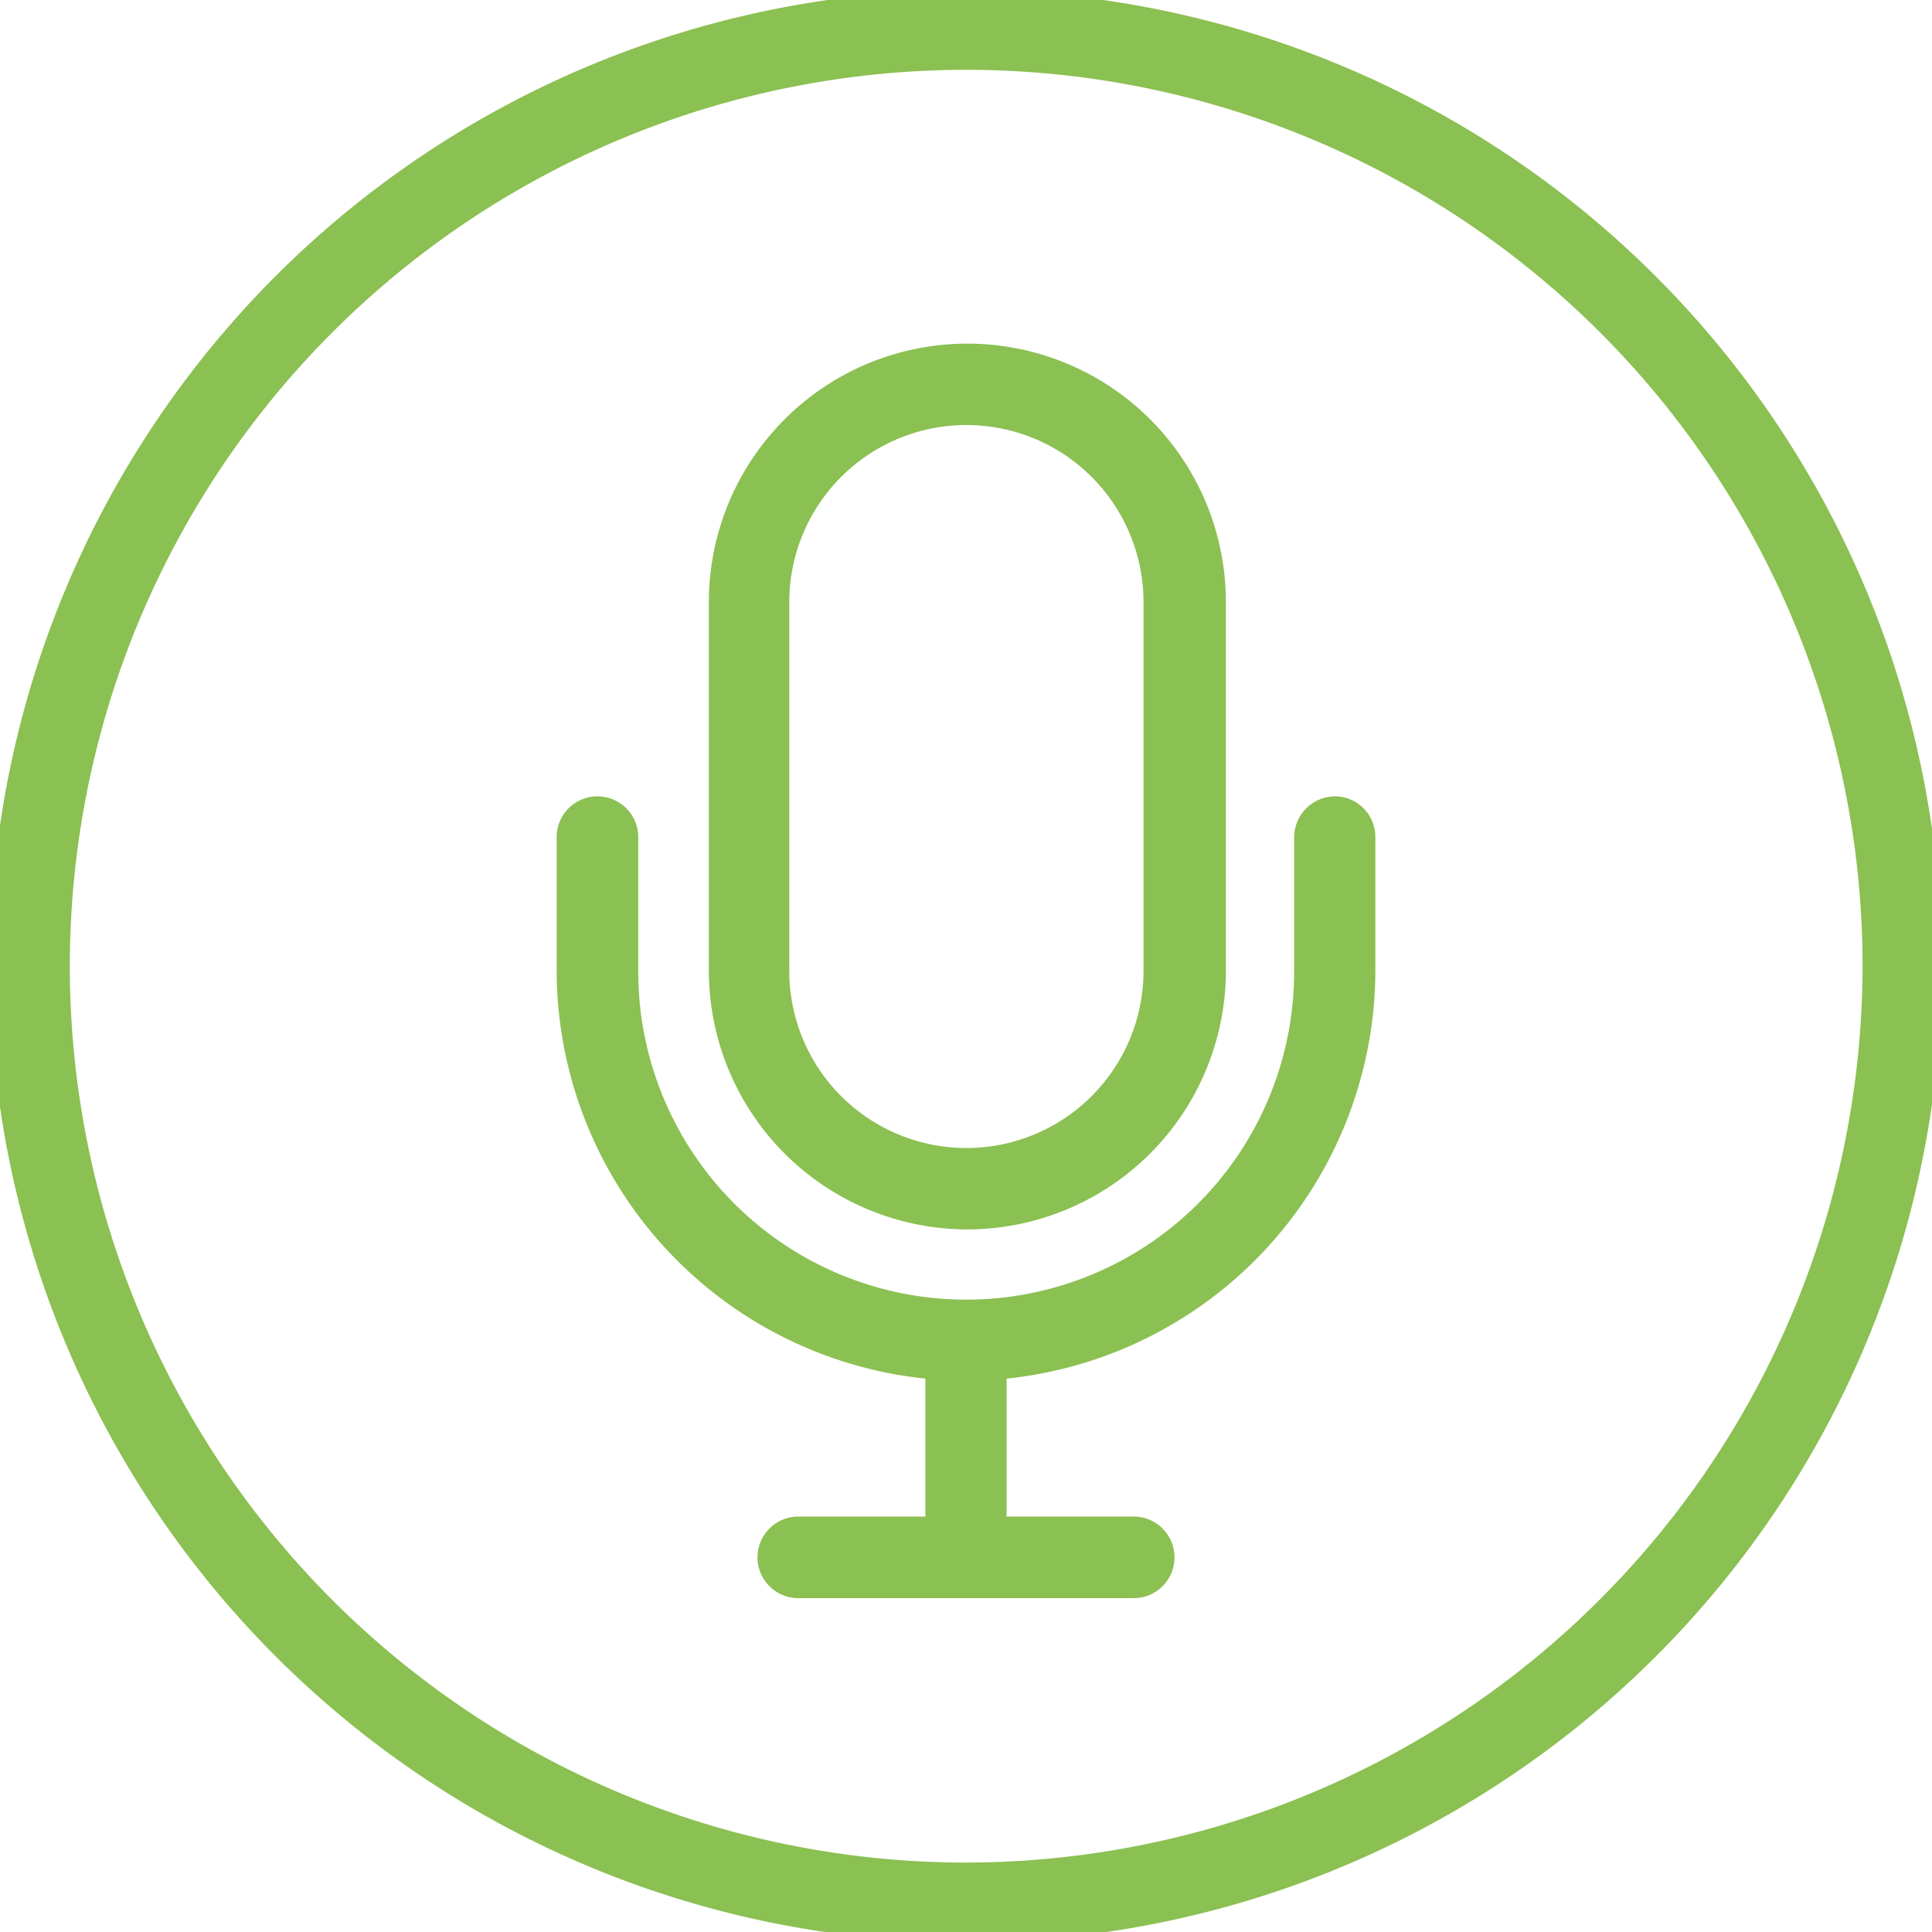 <svg id="Layer_1" data-name="Layer 1" xmlns="http://www.w3.org/2000/svg" viewBox="0 0 49.25 49.25"><title>Icons</title><path d="M34.59,20.79a.78.78,0,0,0-.56-.24.8.8,0,0,0-.79.78v3.44a8.61,8.61,0,0,1-17.22,0V21.35a.79.79,0,0,0-.78-.8.79.79,0,0,0-.8.78v3.44a10.23,10.23,0,0,0,9.34,10.14h.06v4H20.35a.79.79,0,1,0,0,1.58H28.9a.79.79,0,1,0,0-1.58H25.41v-4h.06a10.23,10.23,0,0,0,9.34-10.14V21.35A.79.79,0,0,0,34.59,20.79Z" style="fill:#8bc052;stroke:#8bc052;stroke-miterlimit:10;stroke-width:0.5px"/><path d="M24.63,31.09A6.35,6.35,0,0,0,31,24.75v-9.4a6.34,6.34,0,1,0-12.68,0v9.4A6.35,6.35,0,0,0,24.63,31.09Zm-4.76-6.34v-9.4a4.76,4.76,0,0,1,9.53,0v9.4a4.76,4.76,0,1,1-9.53,0Z" style="fill:#8bc052;stroke:#8bc052;stroke-miterlimit:10;stroke-width:0.5px"/><path d="M24.63,0A24.63,24.63,0,1,0,49.25,24.63,24.65,24.65,0,0,0,24.63,0Zm0,47.73a23.1,23.1,0,1,1,23.1-23.1A23.13,23.13,0,0,1,24.63,47.73Z" style="fill:#8bc052;stroke:#8bc052;stroke-miterlimit:10;stroke-width:0.5px"/></svg>